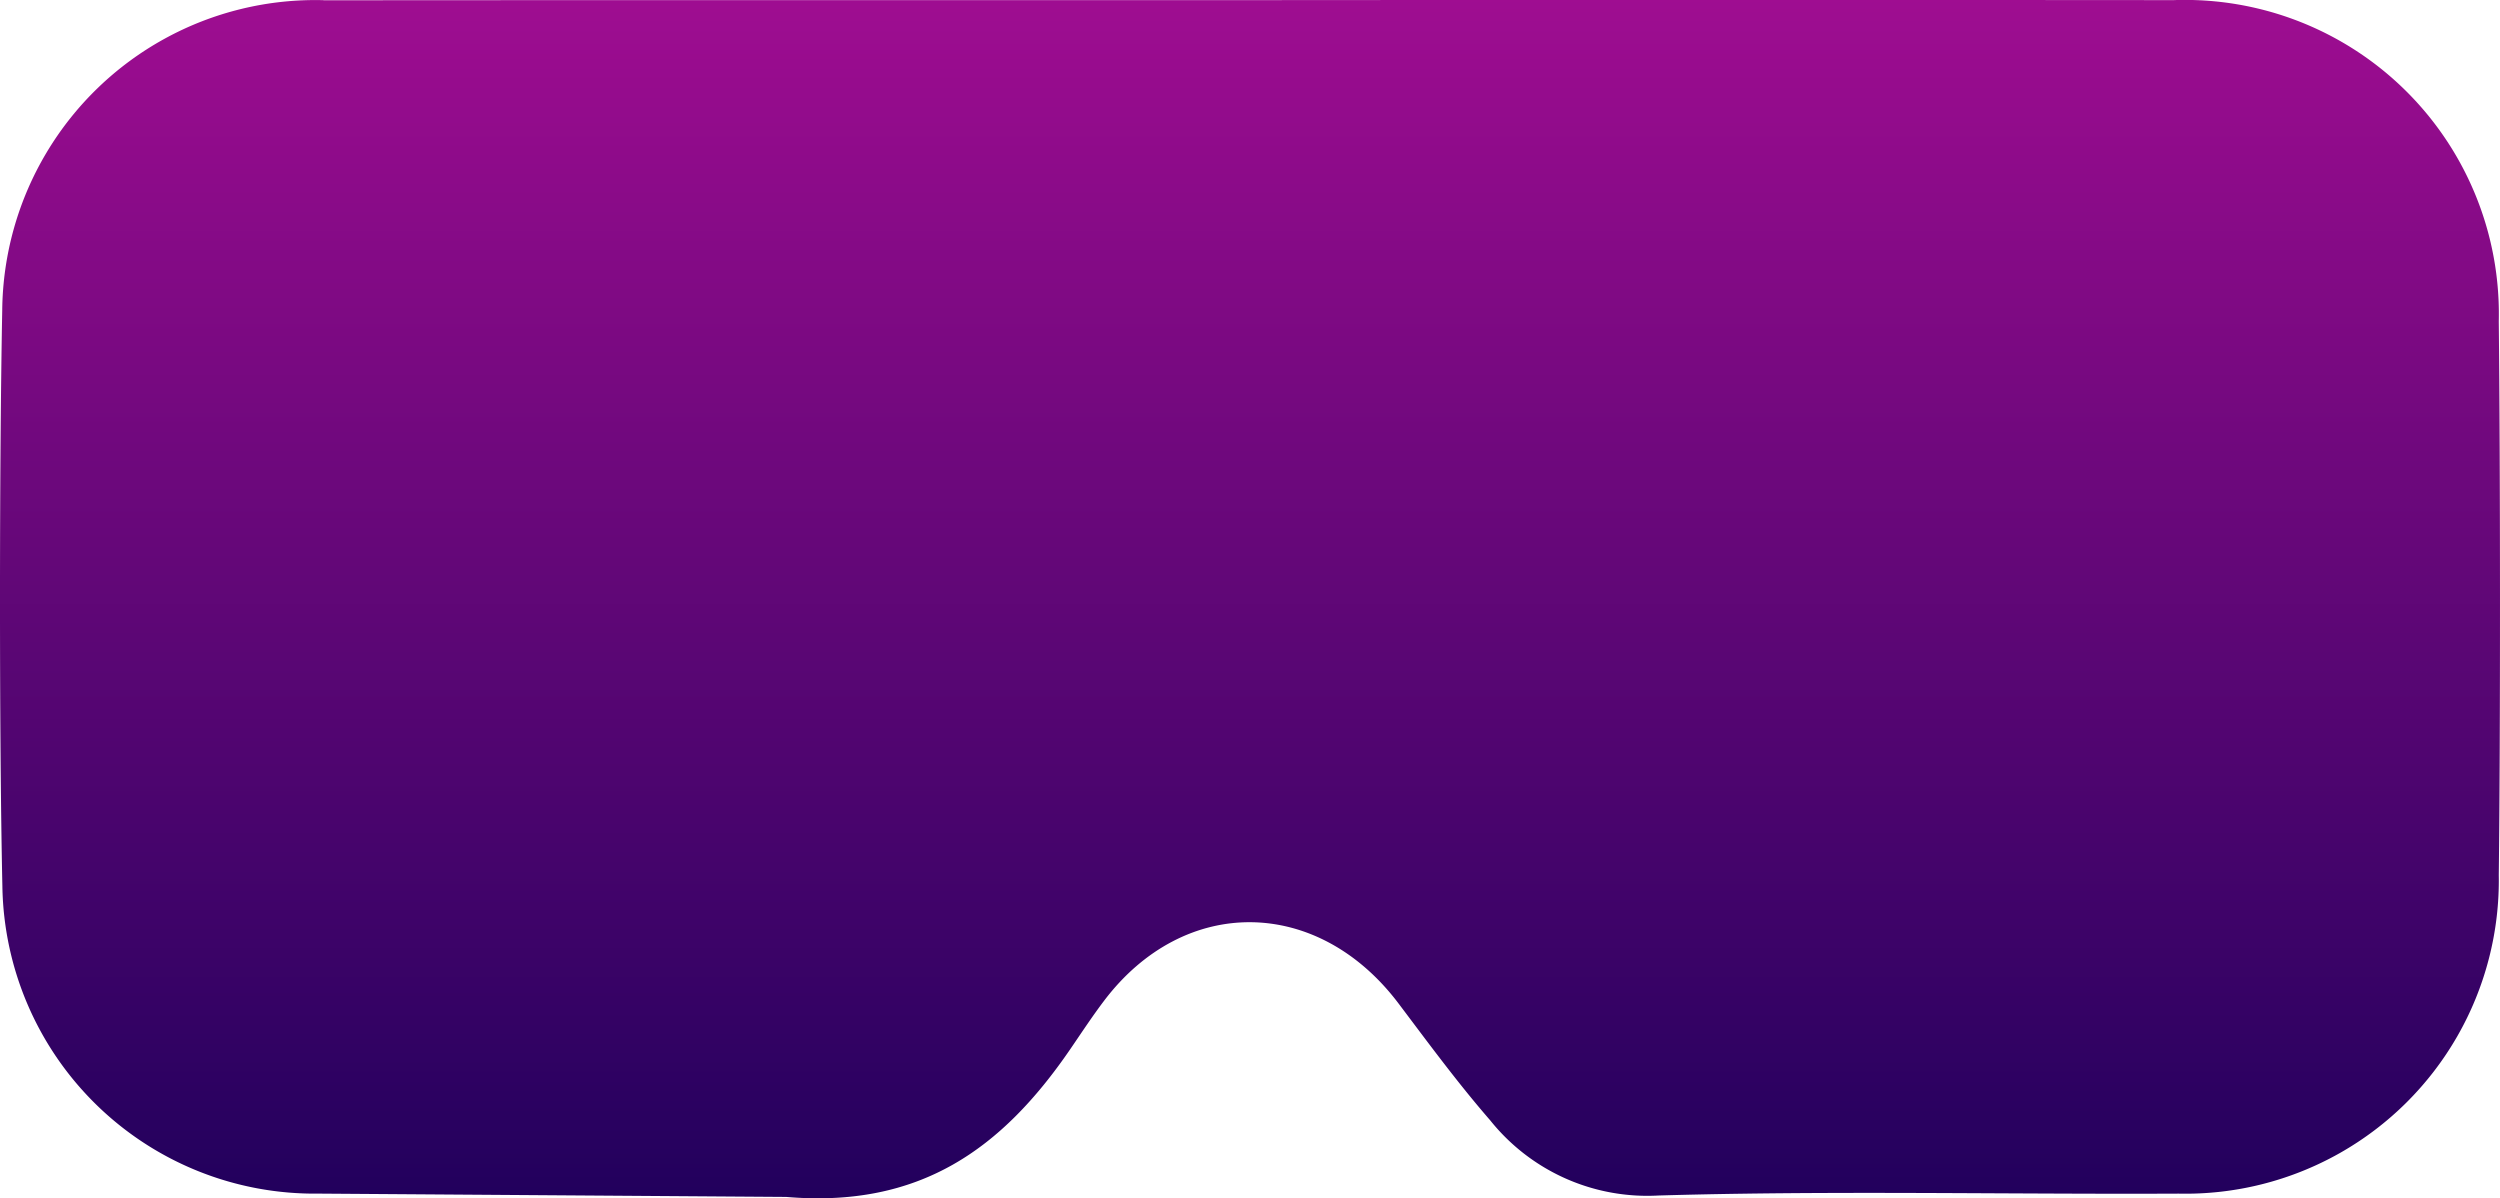 <svg xmlns="http://www.w3.org/2000/svg" xmlns:xlink="http://www.w3.org/1999/xlink" width="103.797" height="49.752" viewBox="0 0 103.797 49.752">
  <defs>
    <linearGradient id="linear-gradient" x1="0.5" x2="0.5" y2="1" gradientUnits="objectBoundingBox">
      <stop offset="0" stop-color="#9f0d91"/>
      <stop offset="1" stop-color="#20005c"/>
    </linearGradient>
  </defs>
  <path id="SVGID" d="M442.771,544.482a13,13,0,0,0-13.335,12.865c-.12,6.271-.13,17.65.006,23.92a12.96,12.96,0,0,0,13.116,12.765l19.426.138c5.547.47,8.952-1.988,11.79-6.127.464-.677.915-1.366,1.411-2.02,3.334-4.4,8.873-4.33,12.229.122,1.236,1.639,2.457,3.3,3.8,4.844a8.35,8.35,0,0,0,6.987,3.122c4.693-.137,9.39-.114,14.088-.091,2.5.012,5,.025,7.507.013a13.009,13.009,0,0,0,13.293-13.224c.072-5.964.063-17.031,0-22.995a13.037,13.037,0,0,0-13.5-13.334q-19.128-.014-38.256,0-11.374,0-22.748,0-7.909,0-15.817.007" transform="translate(-429.343 -544.475)" fill="url(#linear-gradient)"/>
</svg>
